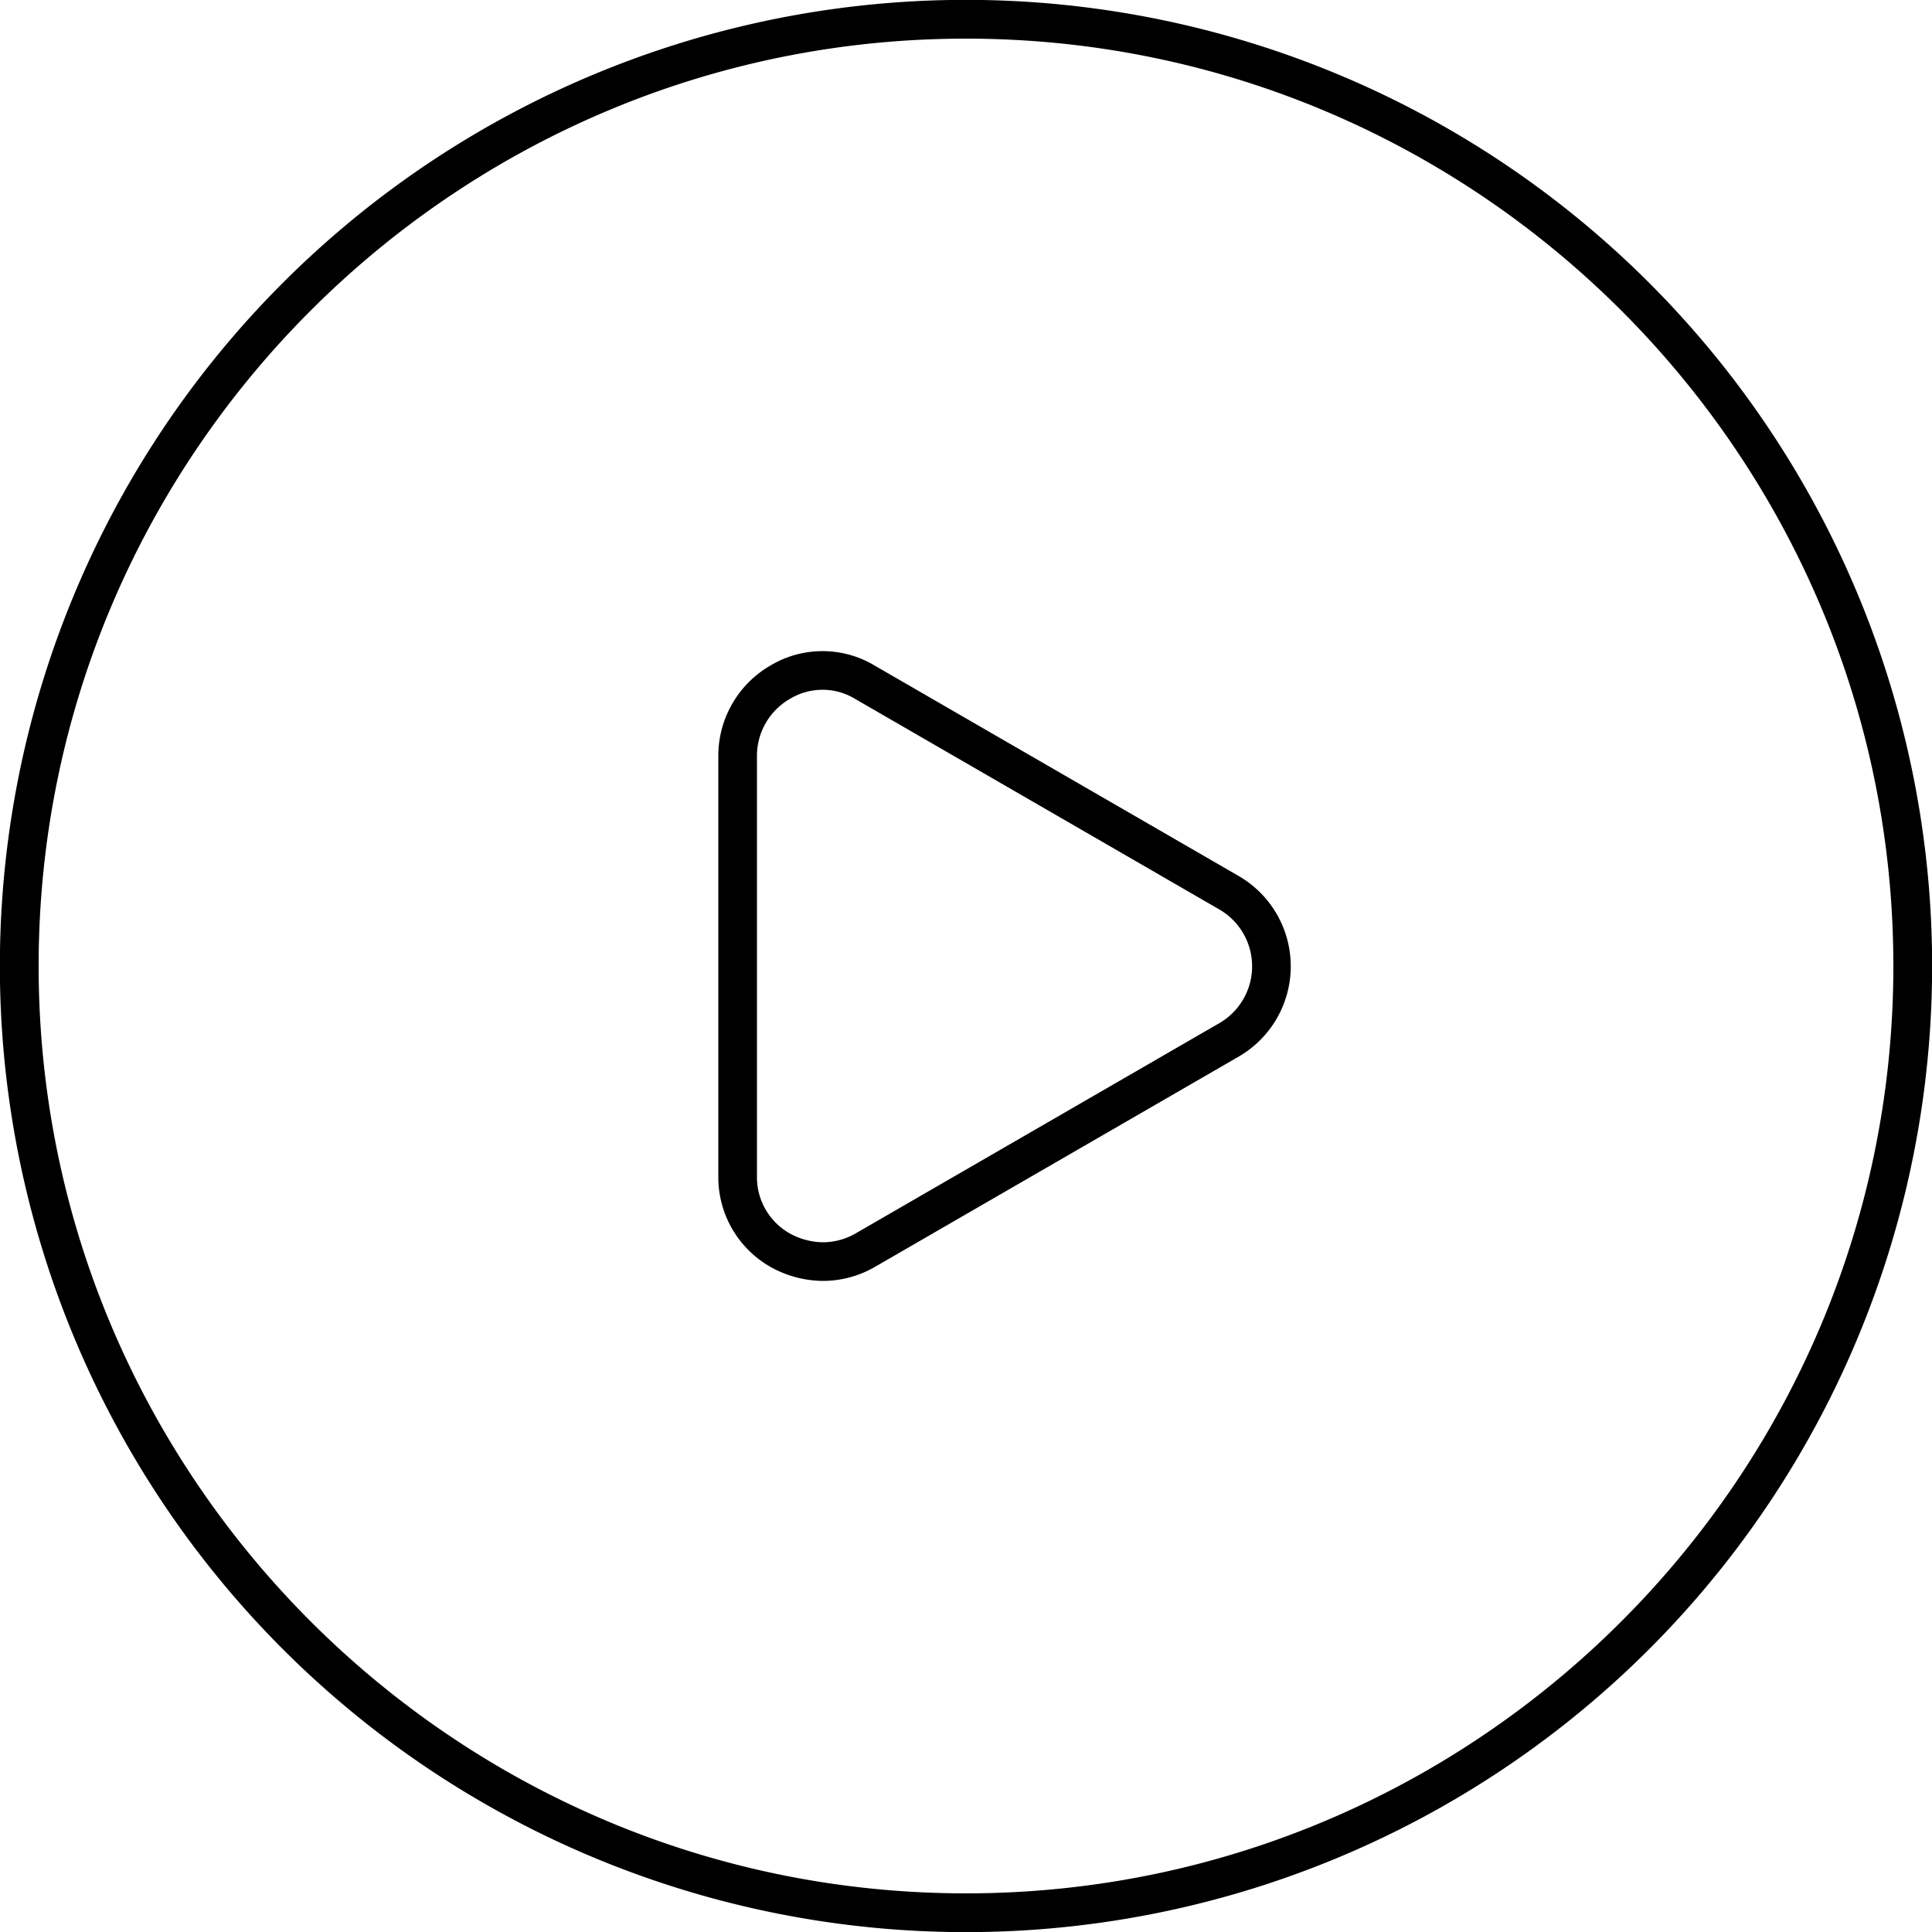 <svg xmlns="http://www.w3.org/2000/svg" viewBox="0 0 500 500"><defs><style>.cls-1{fill:none;stroke:#000;stroke-miterlimit:10;stroke-width:10px;}</style></defs><title>run</title><g id="Layer_2" data-name="Layer 2"><g id="Layer_1-2" data-name="Layer 1"><path d="M73.2,426.8A250,250,0,0,1,426.8,73.2,250,250,0,0,1,73.2,426.8ZM10,250c0,132.3,107.7,240,240,240S490,382.3,490,250,382.3,10,250,10,10,117.7,10,250Z"/><path class="cls-1" d="M202,323.6a21.69,21.69,0,0,1-11.1-19.1V195.6A22,22,0,0,1,202,176.5a21.25,21.25,0,0,1,21.9.1L318,231a22,22,0,0,1,.1,38.1L224,323.5a22,22,0,0,1-11,3A23.19,23.19,0,0,1,202,323.6Z"/></g></g></svg>